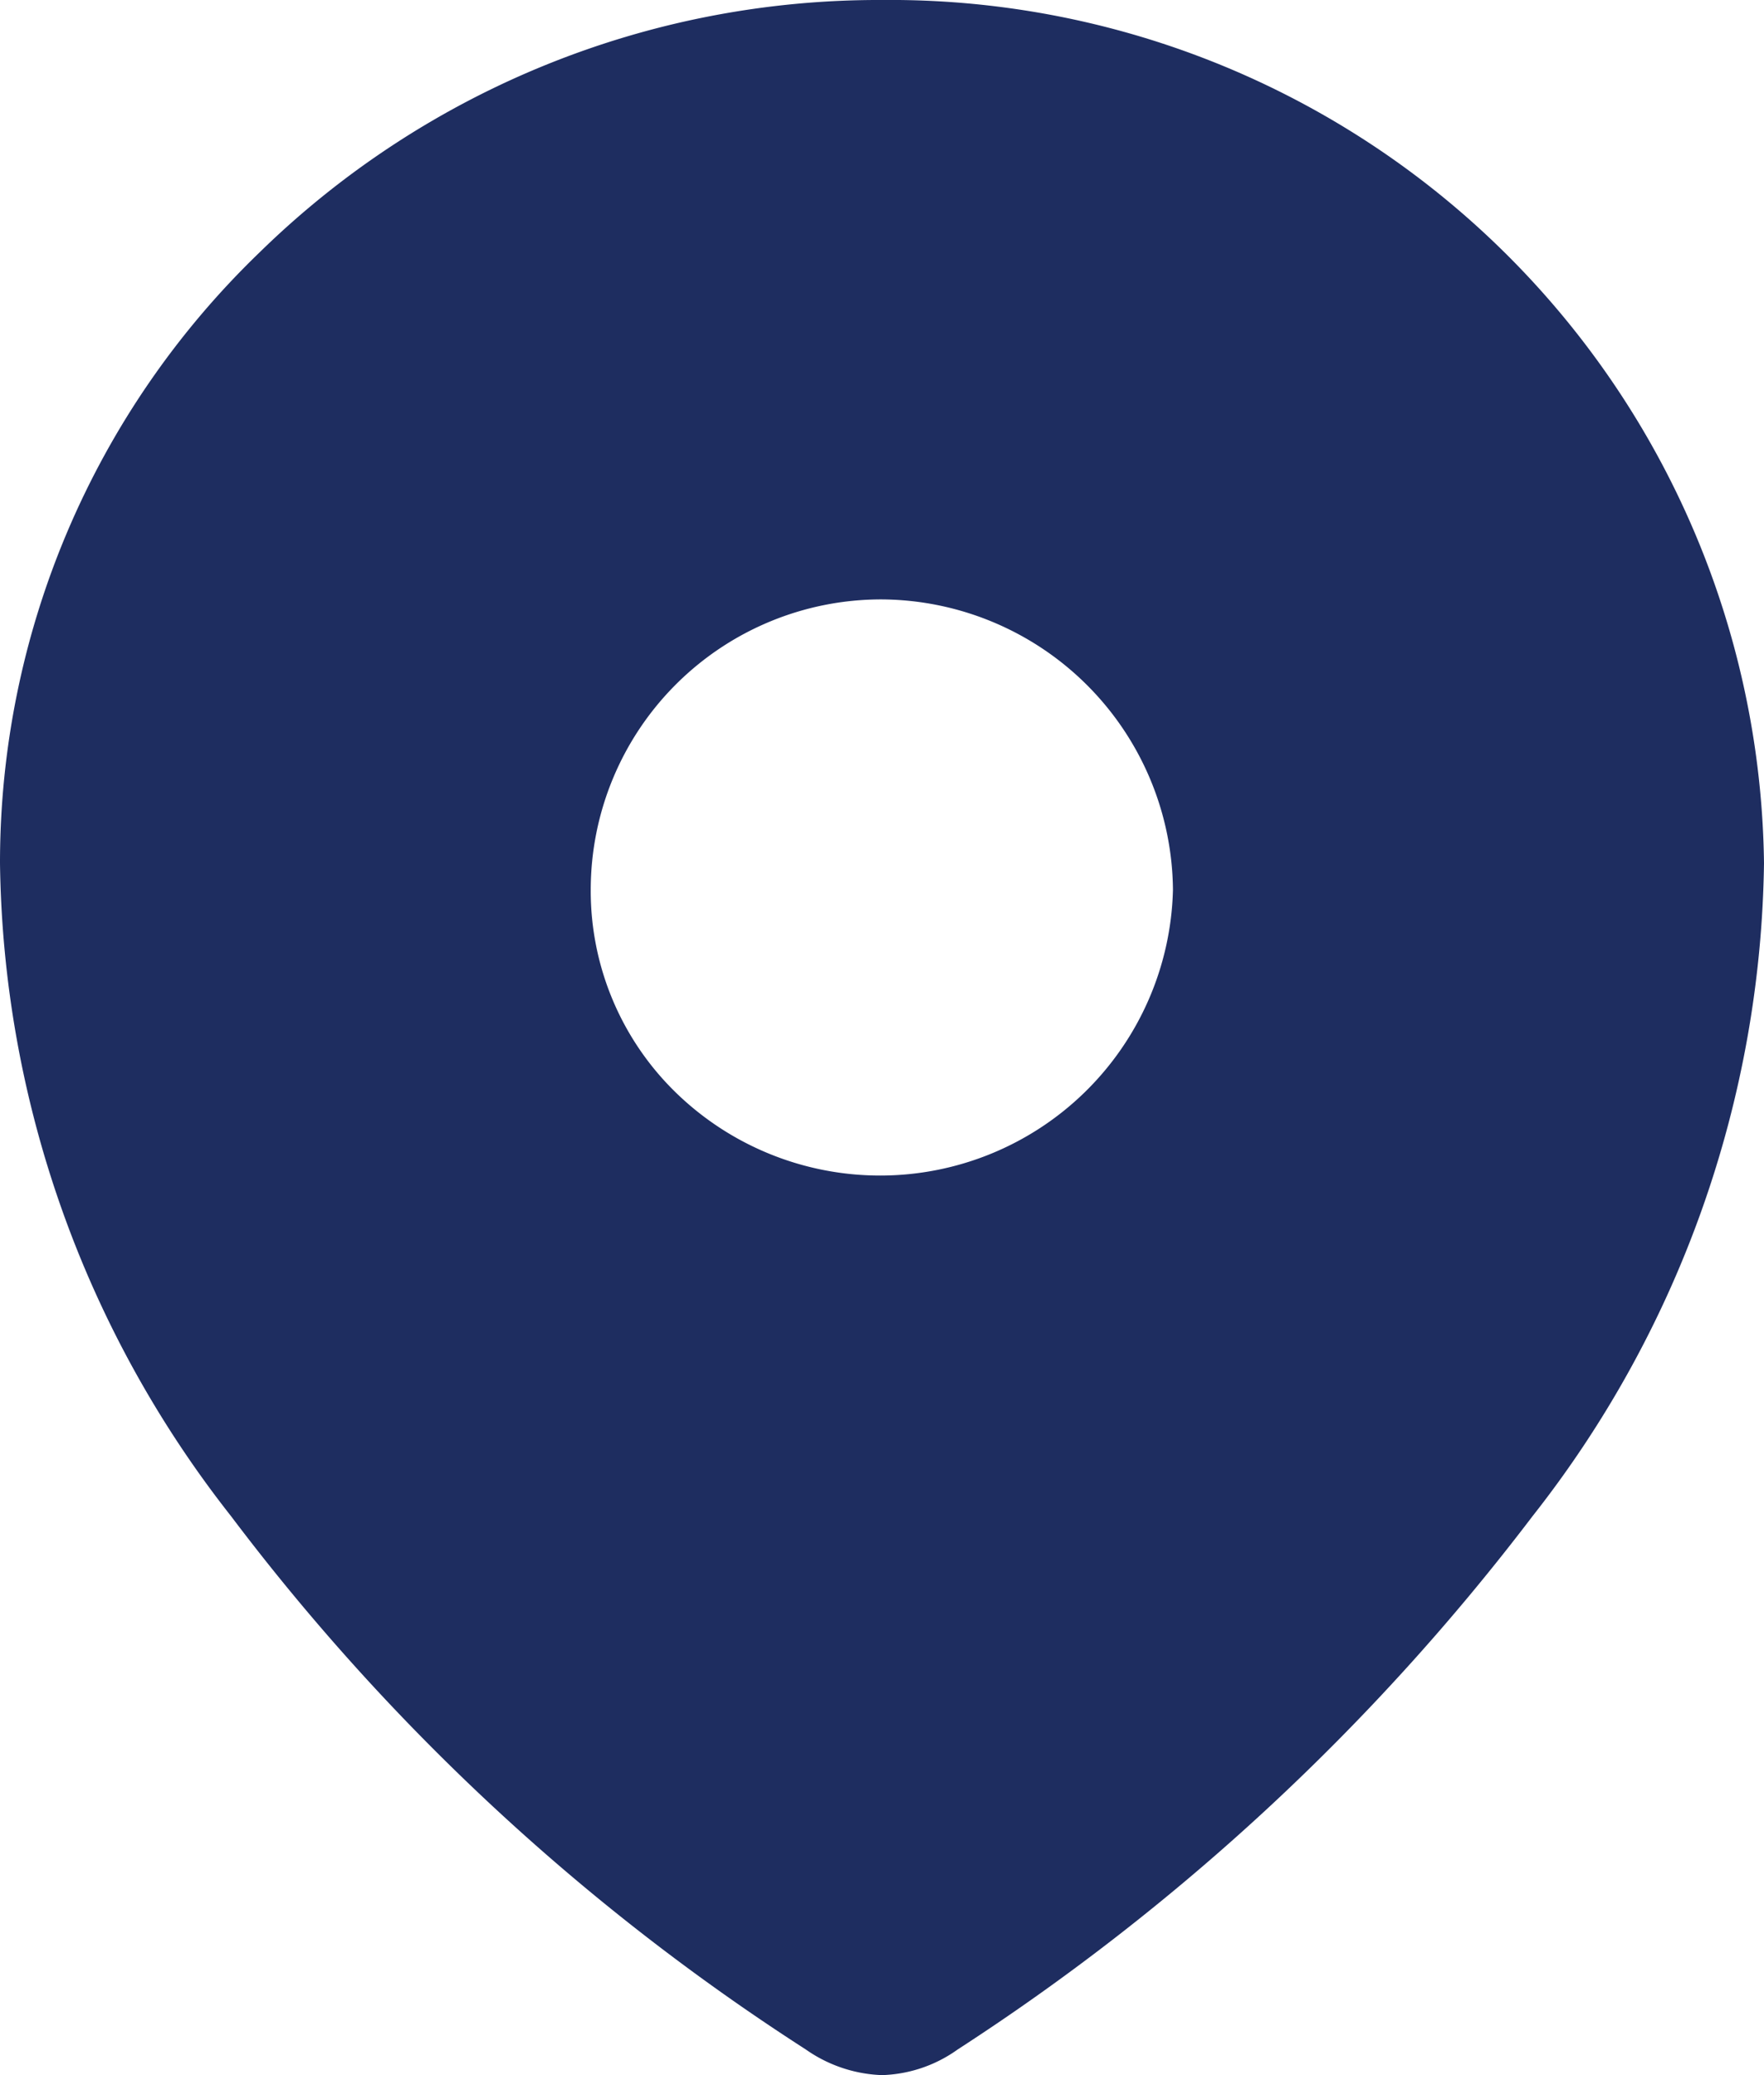 <svg id="tous-17x20" xmlns="http://www.w3.org/2000/svg" width="17" height="20" viewBox="0 0 17 20">
  <path id="Location" d="M8.5,20a1.358,1.358,0,0,1-.734-.247,21.513,21.513,0,0,1-5.54-5.141A10.384,10.384,0,0,1,0,8.318,8.168,8.168,0,0,1,2.5,2.434,8.53,8.53,0,0,1,8.493,0,8.423,8.423,0,0,1,17,8.318a10.39,10.39,0,0,1-2.23,6.294,21.92,21.92,0,0,1-5.541,5.141A1.319,1.319,0,0,1,8.5,20ZM8.493,5.777a2.8,2.8,0,0,0-2.8,2.8,2.712,2.712,0,0,0,.821,1.954,2.823,2.823,0,0,0,4.79-1.954,2.824,2.824,0,0,0-2.813-2.8Z" fill="#1e2d60"/>
</svg>
